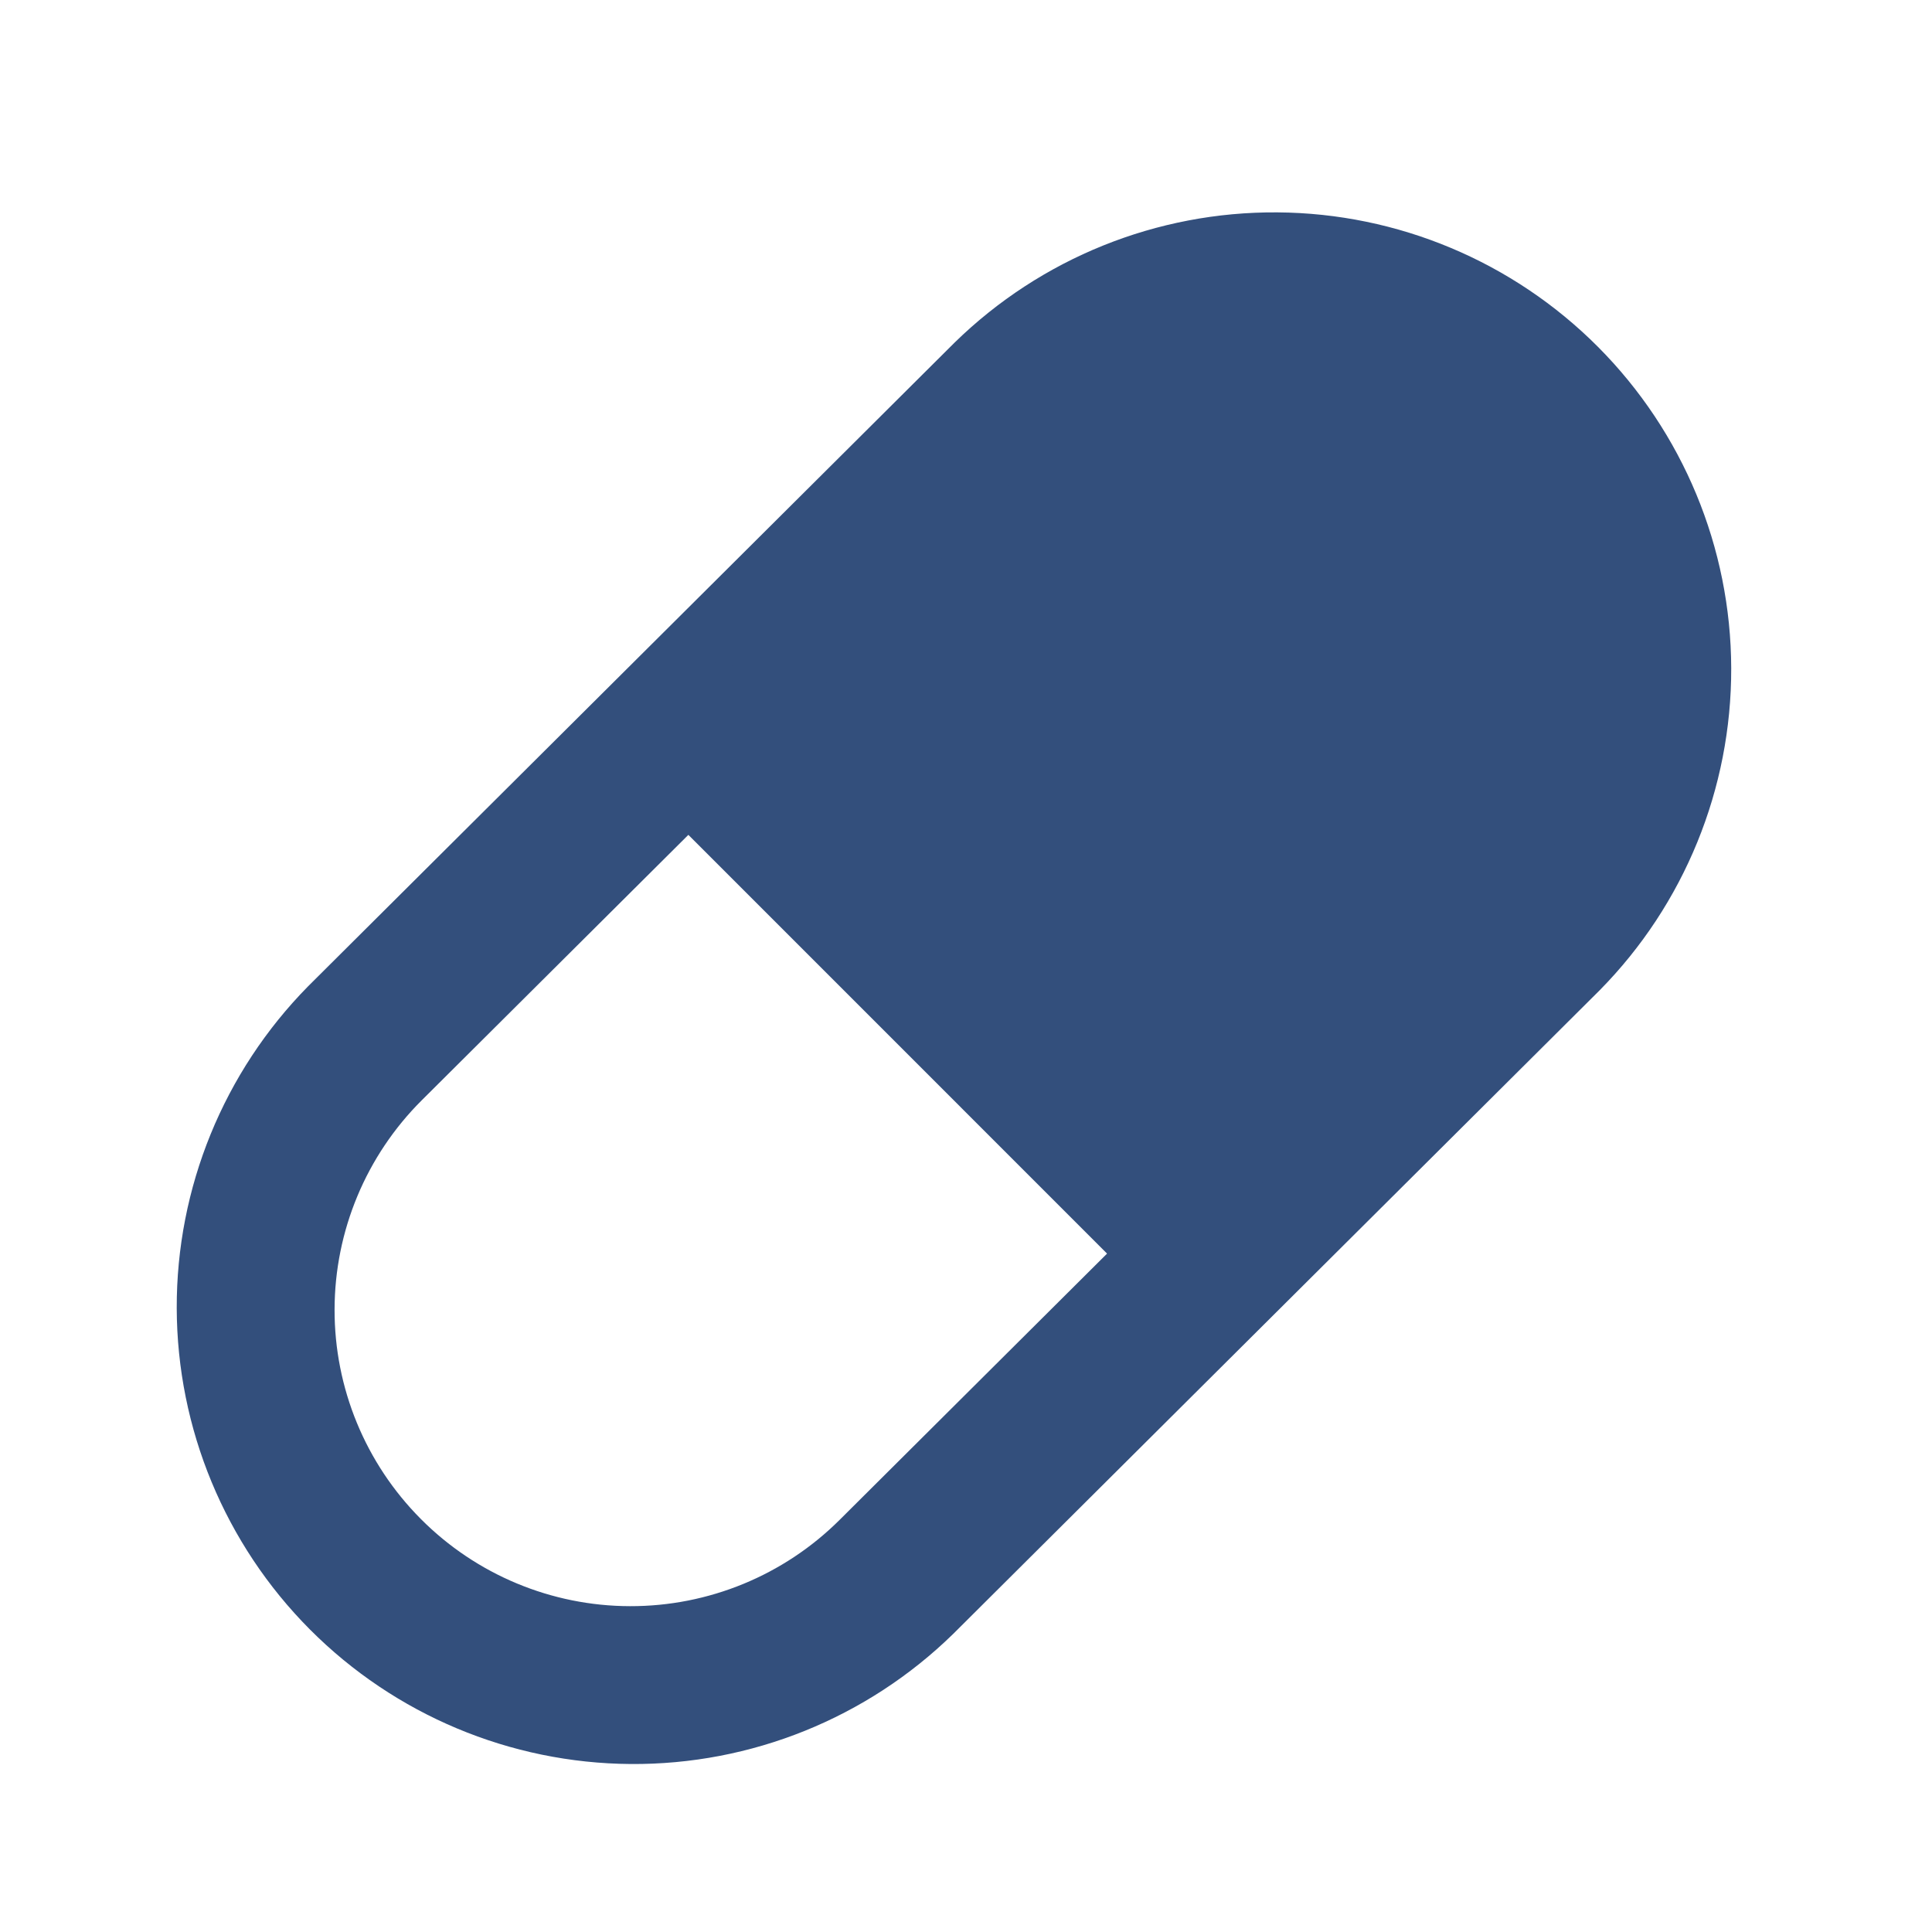 <svg width="40" height="40" viewBox="0 0 40 40" fill="none" xmlns="http://www.w3.org/2000/svg">
<path fill-rule="evenodd" clip-rule="evenodd" d="M33.122 20.5L19.733 33.83C17.949 35.572 15.549 36.54 13.056 36.522C10.562 36.504 8.176 35.503 6.416 33.736C4.657 31.969 3.666 29.578 3.659 27.085C3.652 24.591 4.63 22.195 6.38 20.419L19.768 7.089C21.553 5.346 23.953 4.379 26.446 4.397C28.94 4.414 31.326 5.416 33.086 7.183C34.845 8.95 35.836 11.34 35.843 13.834C35.849 16.328 34.872 18.724 33.122 20.5ZM30.788 9.47C29.641 8.32 28.084 7.671 26.459 7.667C24.834 7.664 23.274 8.305 22.122 9.45L8.732 22.78C7.58 23.927 6.93 25.485 6.927 27.111C6.923 28.737 7.566 30.297 8.713 31.449C9.86 32.602 11.418 33.251 13.043 33.254C14.669 33.258 16.23 32.616 17.382 31.469L30.77 18.139C31.921 16.991 32.57 15.434 32.574 13.809C32.578 12.183 31.936 10.623 30.79 9.47H30.788Z" fill="#334F7C"/>
<path fill-rule="evenodd" clip-rule="evenodd" d="M13.53 14.207C13.842 13.894 14.266 13.719 14.708 13.719C15.15 13.719 15.574 13.894 15.887 14.207L25.97 24.29C26.274 24.604 26.442 25.025 26.438 25.462C26.434 25.899 26.259 26.317 25.95 26.626C25.641 26.935 25.223 27.111 24.786 27.114C24.349 27.118 23.928 26.95 23.613 26.647L13.53 16.563C13.217 16.251 13.042 15.827 13.042 15.385C13.042 14.943 13.217 14.519 13.53 14.207Z" fill="#334F7C"/>
<rect x="25.799" y="4.752" width="13.333" height="16.171" transform="rotate(42.784 25.799 4.752)" fill="#334F7C"/>
</svg>
